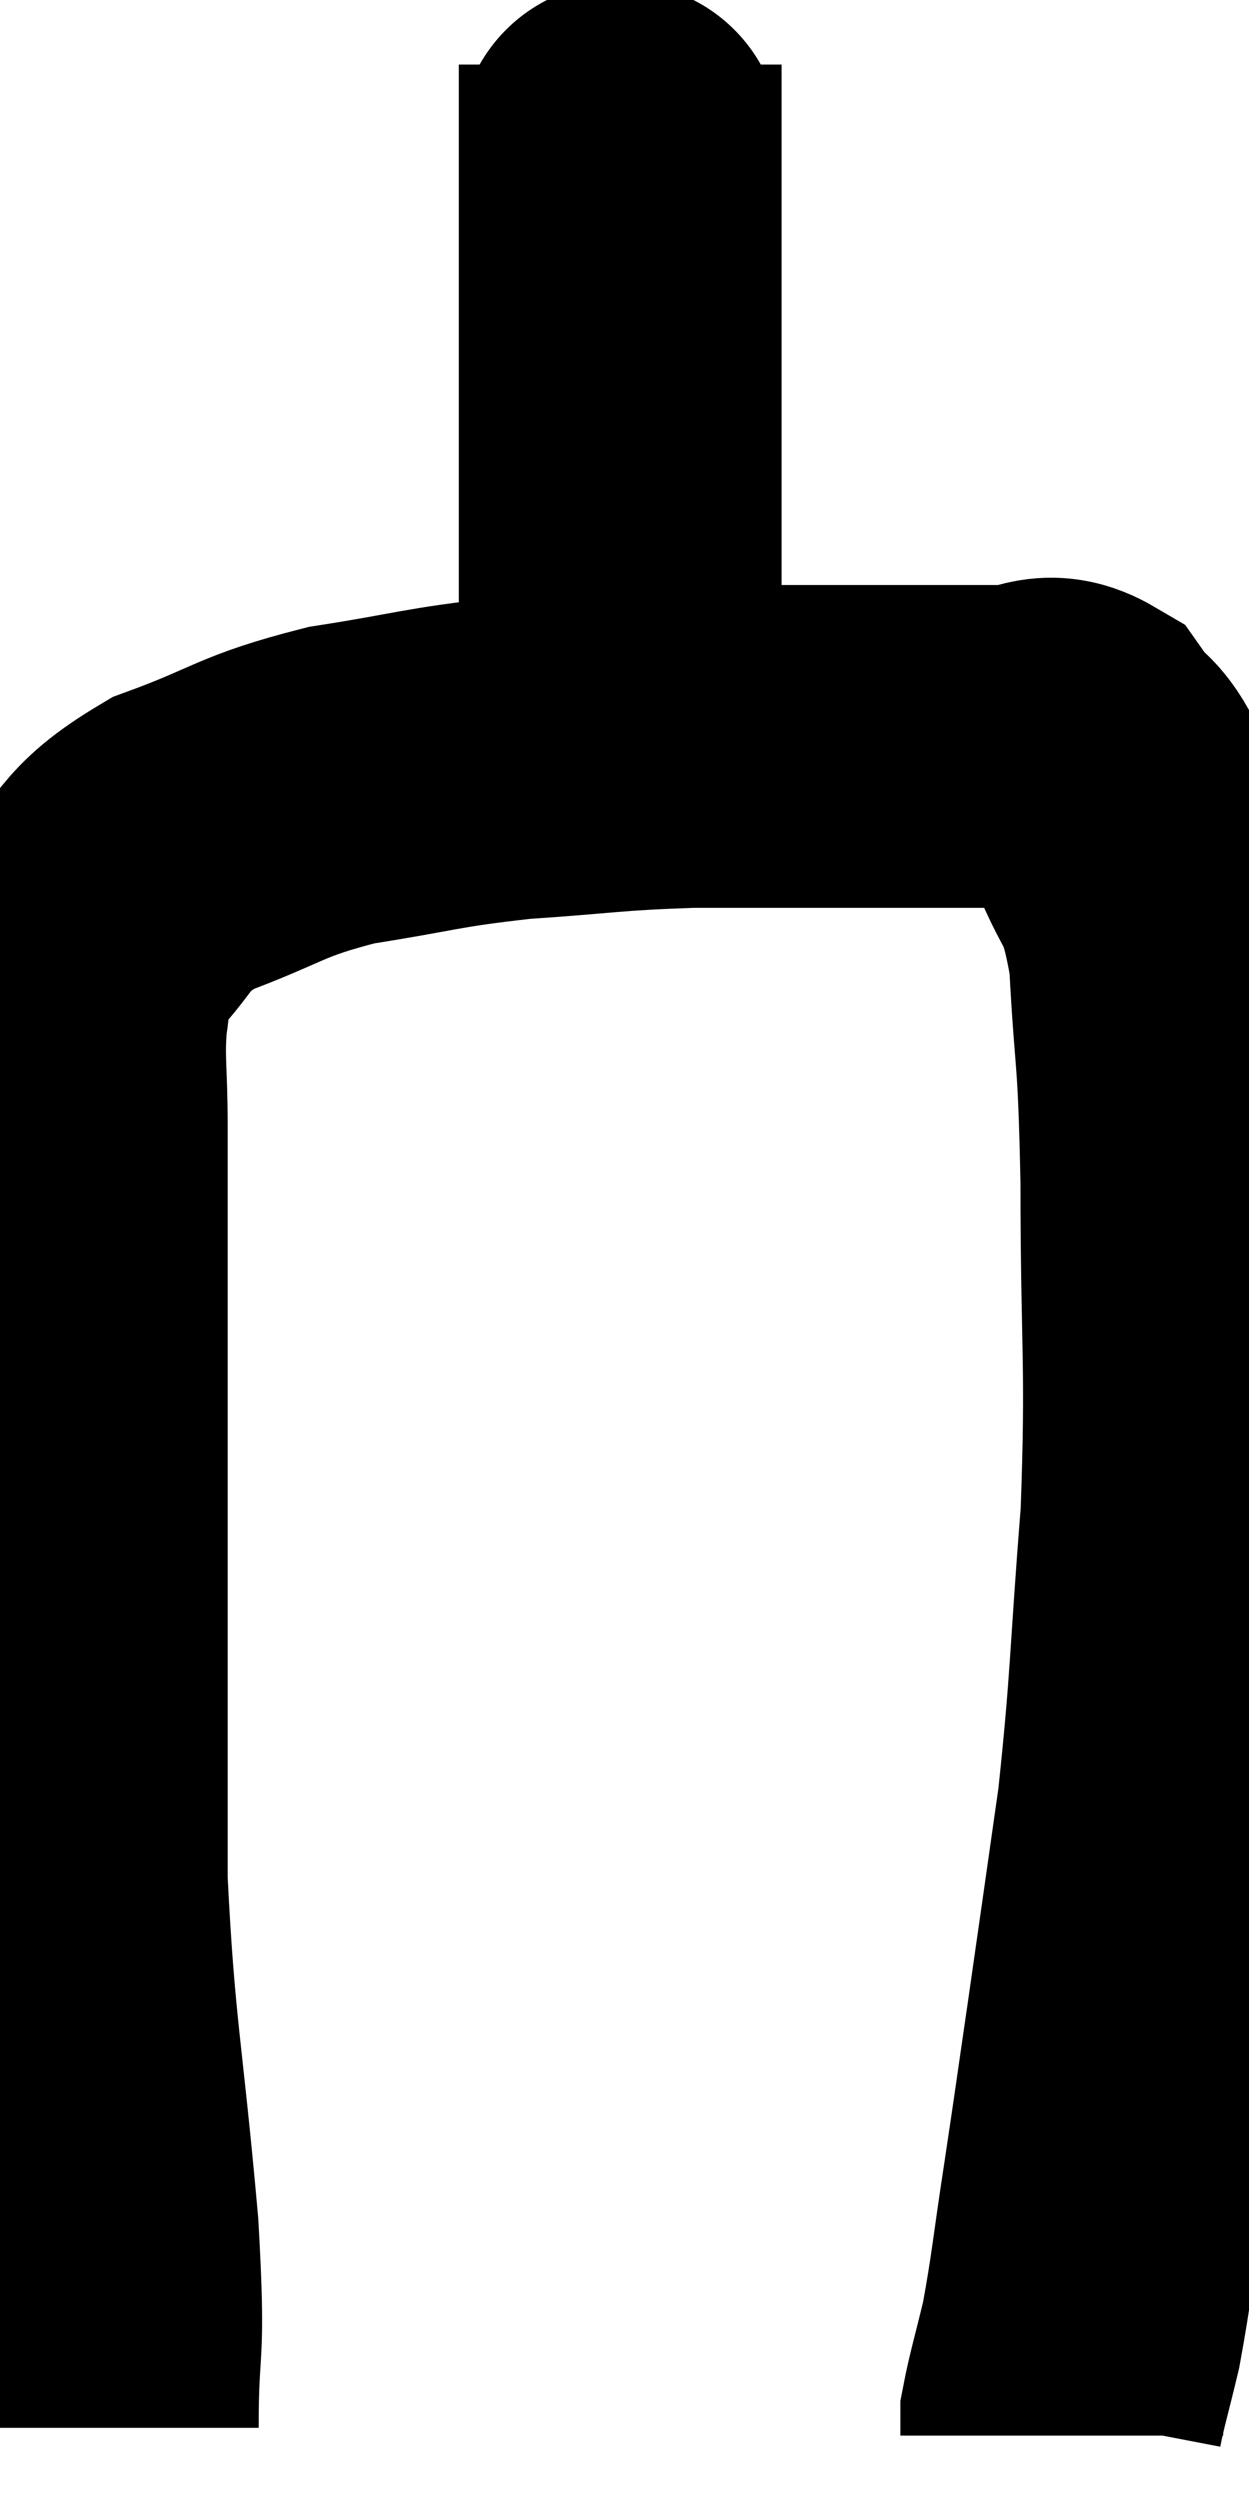 <svg xmlns="http://www.w3.org/2000/svg" viewBox="9.353 5.06 19.347 38.72" width="19.347" height="38.72"><path d="M 10.86 42.66 C 10.86 41.13, 10.98 41.715, 10.86 39.6 C 10.62 36.9, 10.5 36.615, 10.38 34.2 C 10.38 32.07, 10.38 31.965, 10.38 29.94 C 10.38 28.02, 10.38 27.96, 10.38 26.1 C 10.38 24.3, 10.38 23.835, 10.38 22.5 C 10.38 21.63, 10.32 21.48, 10.38 20.76 C 10.5 20.19, 10.17 20.28, 10.62 19.62 C 11.4 18.87, 11.175 18.72, 12.18 18.12 C 13.41 17.67, 13.35 17.55, 14.64 17.22 C 15.99 17.01, 15.99 16.95, 17.34 16.8 C 18.69 16.71, 18.735 16.665, 20.04 16.62 C 21.3 16.62, 21.33 16.62, 22.56 16.62 C 23.76 16.62, 24.105 16.62, 24.96 16.62 C 25.47 16.62, 25.545 16.365, 25.98 16.62 C 26.34 17.13, 26.325 16.83, 26.7 17.64 C 27.09 18.75, 27.24 18.435, 27.48 19.86 C 27.57 21.6, 27.615 21.165, 27.66 23.34 C 27.66 25.95, 27.75 26.13, 27.66 28.56 C 27.48 30.81, 27.51 31.095, 27.3 33.06 C 27.06 34.74, 27.03 34.965, 26.82 36.42 C 26.64 37.65, 26.64 37.68, 26.46 38.88 C 26.28 40.05, 26.265 40.32, 26.1 41.22 C 25.95 41.85, 25.875 42.09, 25.8 42.48 C 25.8 42.63, 25.8 42.705, 25.8 42.78 C 25.8 42.78, 25.8 42.78, 25.8 42.78 L 25.8 42.78" fill="none" stroke="black" stroke-width="5"></path><path d="M 18.96 16.32 C 18.96 15.06, 18.96 15.435, 18.96 13.8 C 18.96 11.79, 18.96 11.325, 18.96 9.78 C 18.96 8.7, 18.96 8.235, 18.96 7.62 C 18.96 7.47, 18.96 7.44, 18.96 7.32 C 18.96 7.23, 18.96 7.38, 18.96 7.14 C 18.96 6.75, 18.96 6.63, 18.96 6.36 C 18.96 6.21, 18.96 6.135, 18.96 6.06 C 18.96 6.06, 18.96 6.06, 18.96 6.06 C 18.96 6.06, 18.96 6.06, 18.96 6.06 L 18.96 6.06" fill="none" stroke="black" stroke-width="5"></path></svg>